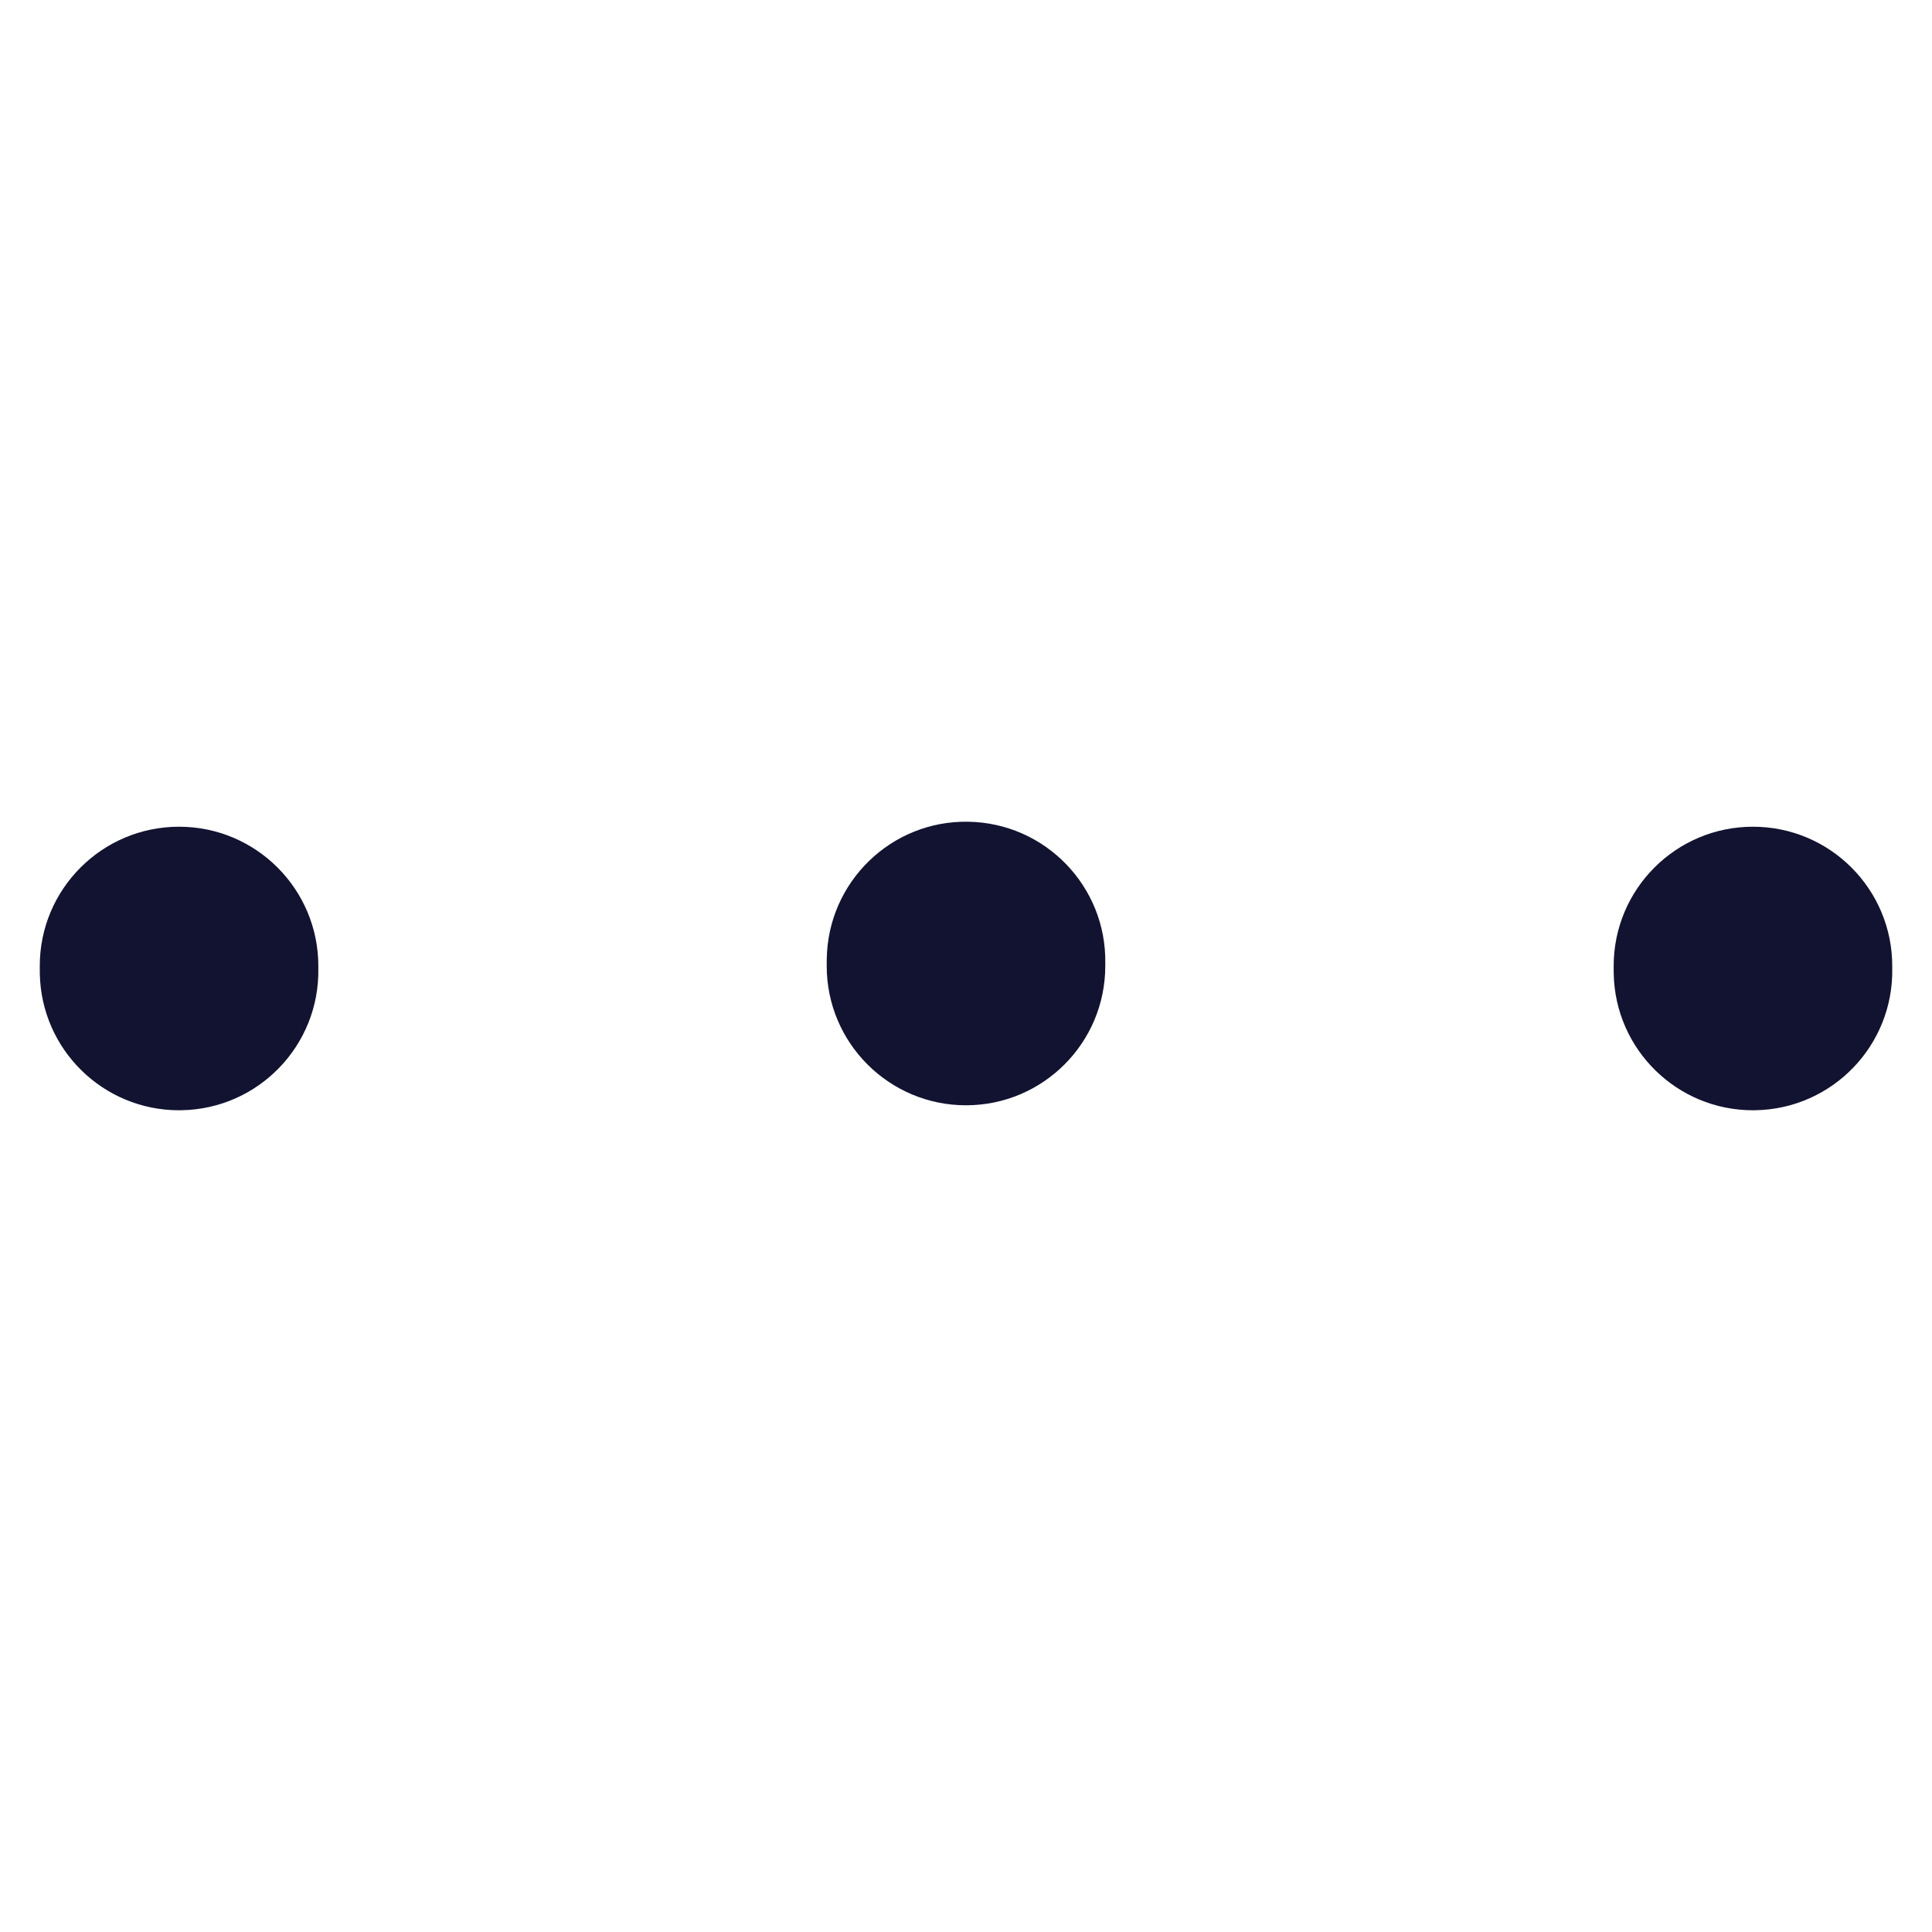 <?xml version="1.0" encoding="utf-8"?>
<!-- Generator: Adobe Illustrator 24.1.2, SVG Export Plug-In . SVG Version: 6.00 Build 0)  -->
<svg version="1.1" id="Warstwa_3" xmlns="http://www.w3.org/2000/svg" xmlns:xlink="http://www.w3.org/1999/xlink" x="0px" y="0px"
	 viewBox="0 0 430 430" style="enable-background:new 0 0 430 430;" xml:space="preserve">
<style type="text/css">
	.st0{fill:#08A88A;}
	.st1{fill:#121331;}
	.st2{fill:none;}
	.st3{fill-opacity:0;}
</style>
<g>
	<path class="st1" d="M39.84,247.11c-16.86,0-30.67-13.5-30.98-30.43c-0.01-0.56-0.01-1.12-0.01-1.68c0-17.12,13.88-31,31-31
		s31,13.88,31,31l0,0.54c0.31,17.12-13.31,31.25-30.43,31.56C40.23,247.11,40.03,247.11,39.84,247.11z"/>
	<path class="st1" d="M215,246c-17.12,0-31-13.88-31-31c0-0.54,0-1.06,0.01-1.6c0.27-17.12,14.36-30.81,31.48-30.51
		c17.12,0.27,30.78,14.37,30.51,31.48l0,0.62C246,232.12,232.12,246,215,246z"/>
	<path class="st1" d="M390.14,247.11c-16.86,0-30.67-13.5-30.98-30.43c-0.01-0.56-0.01-1.12-0.01-1.68c0-17.12,13.88-31,31-31
		s31,13.88,31,31l0,0.54c0.31,17.12-13.31,31.25-30.43,31.56C390.53,247.11,390.33,247.11,390.14,247.11z"/>
</g>
</svg>
